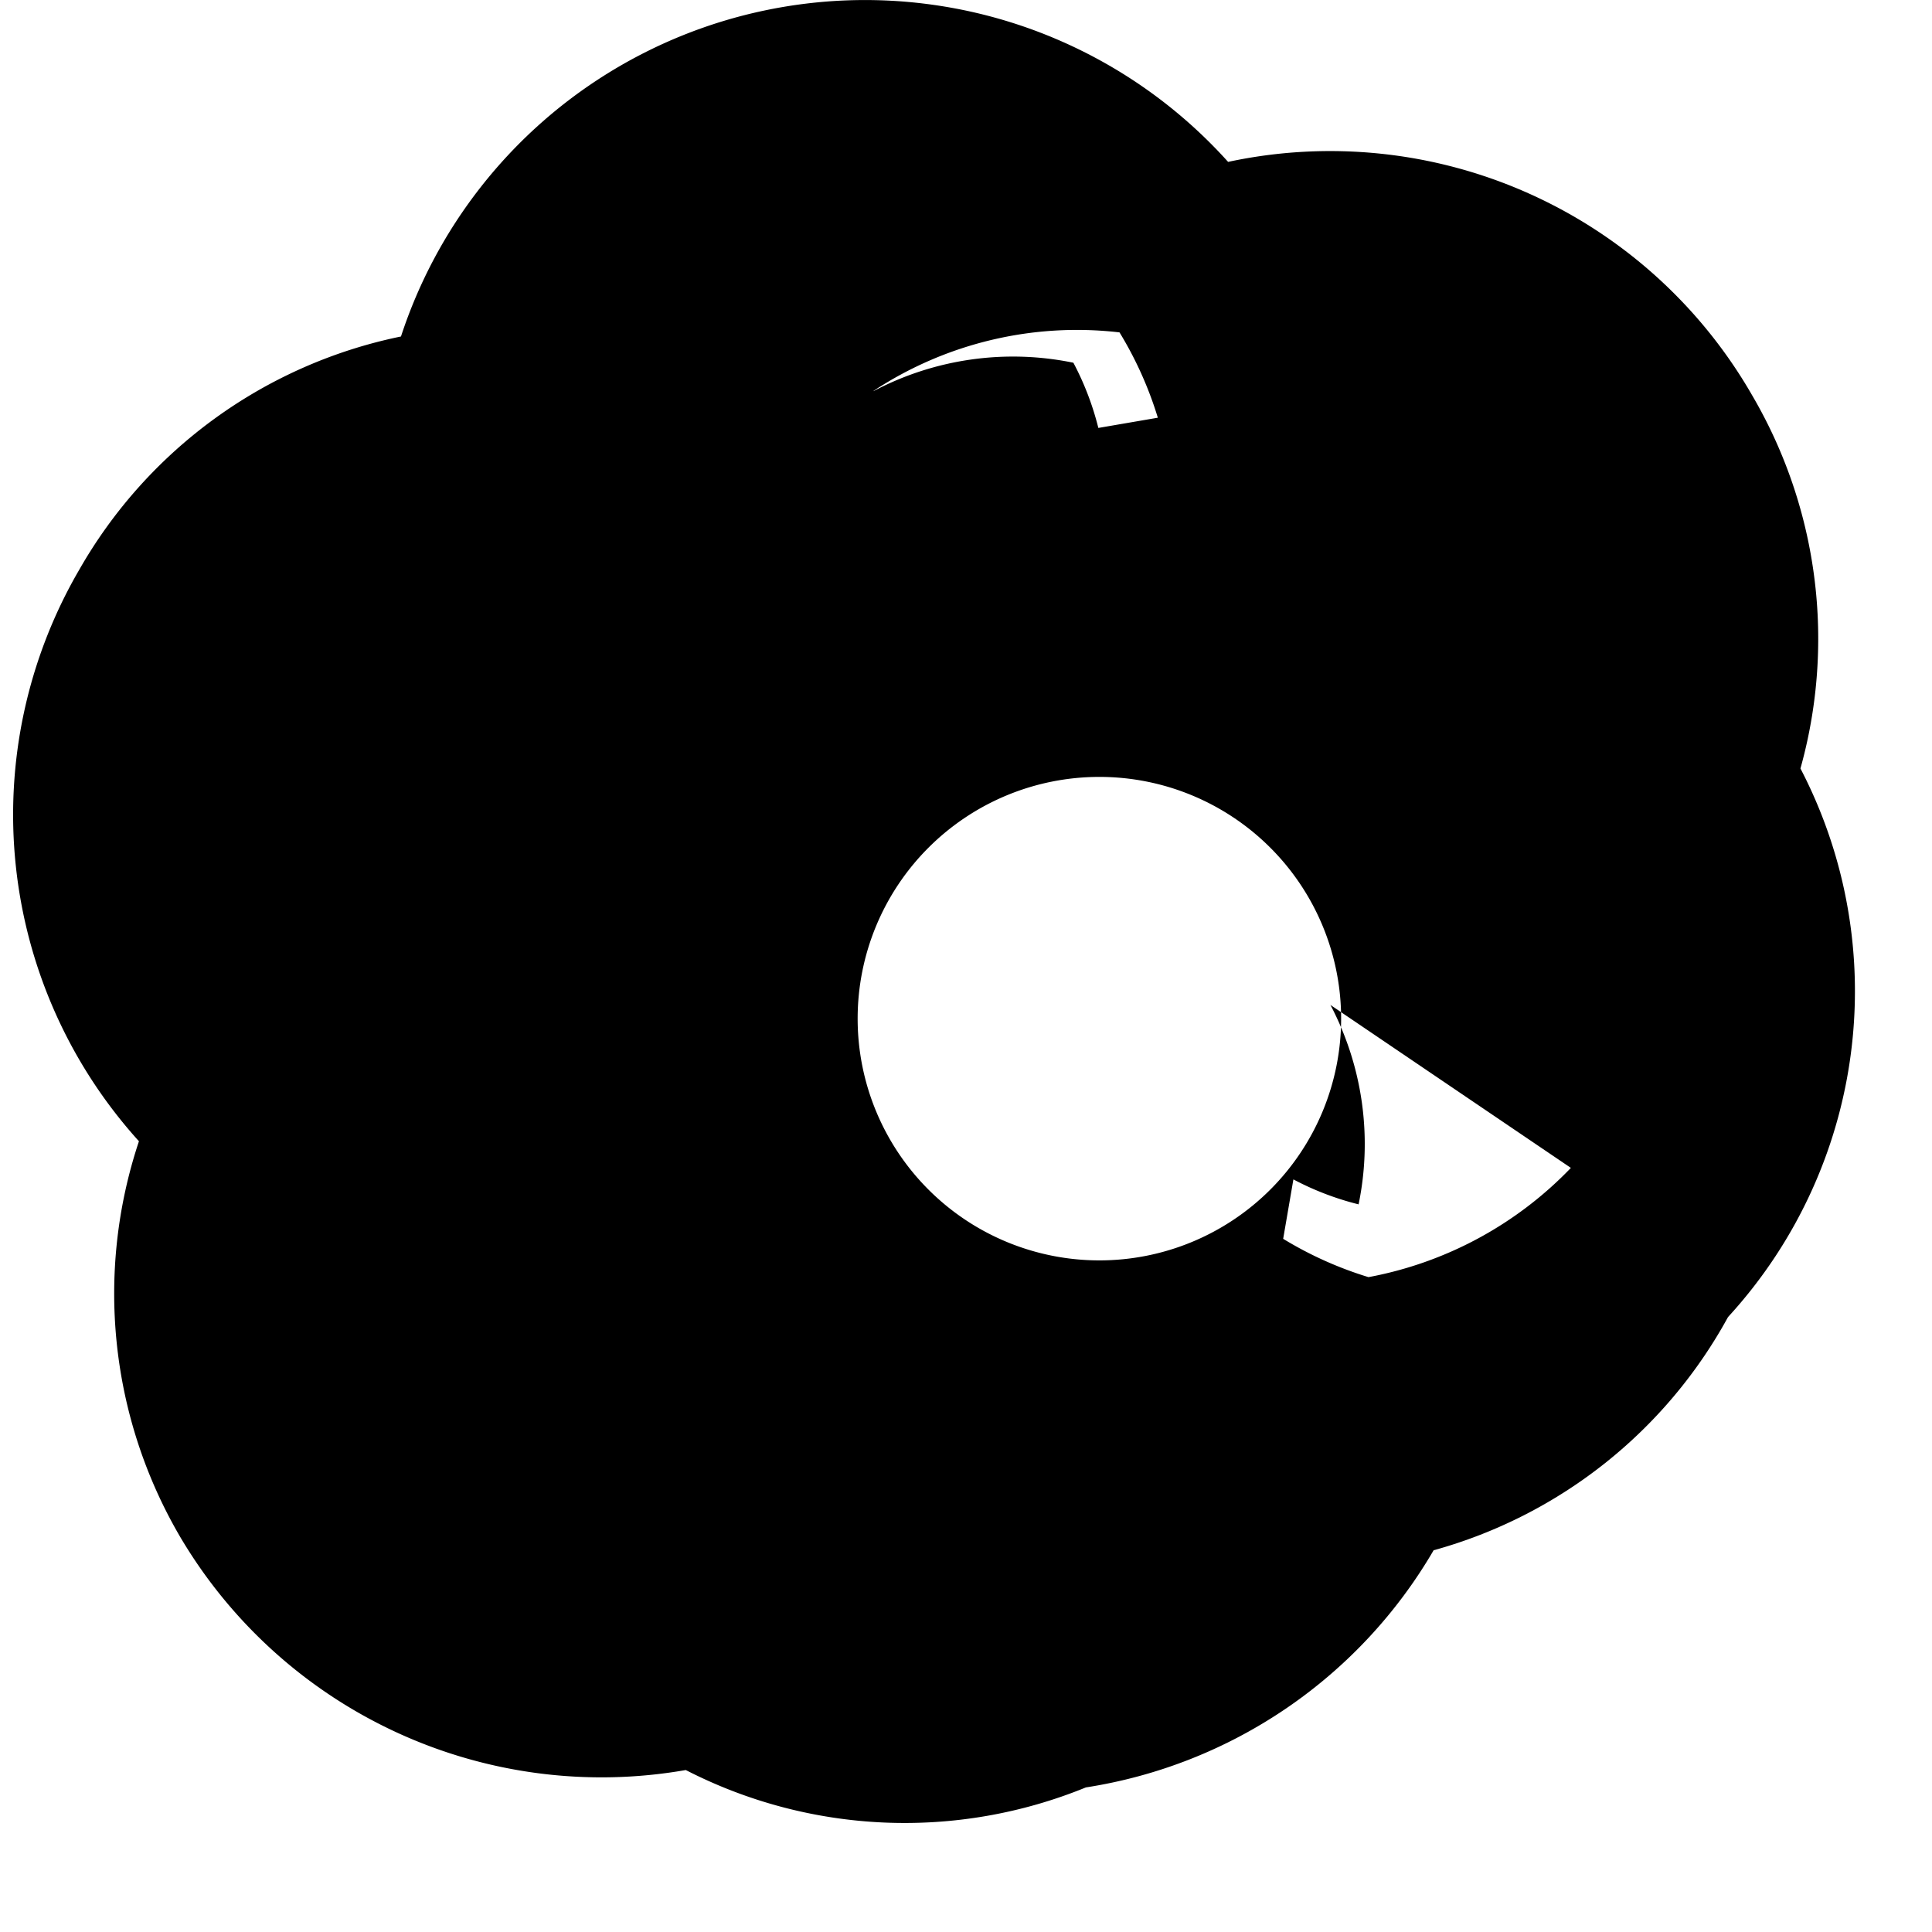 <svg xmlns="http://www.w3.org/2000/svg" viewBox="0 0 24 24" fill="currentColor">
  <path d="M22.282 9.821a5.985 5.985 0 0 0-.516-4.91 6.046 6.046 0 0 0-6.51-2.9A6.065 6.065 0 0 0 4.981 4.18a5.985 5.985 0 0 0-3.998 2.9 6.046 6.046 0 0 0 .743 7.097 5.98 5.98 0 0 0 .51 4.911 6.078 6.078 0 0 0 6.283 2.9 5.952 5.952 0 0 0 4.97.216 6.078 6.078 0 0 0 4.32-2.946 5.979 5.979 0 0 0 3.657-2.897 5.988 5.988 0 0 0 .743-7.097l-.027-.042zM10.854 4.854a4.595 4.595 0 0 1 3.053-.725 4.616 4.616 0 0 1 .476 1.06l-.739.127a3.573 3.573 0 0 0-.31-.81 3.714 3.714 0 0 0-2.474.348l-.006.006zm8.66 9.654a4.671 4.671 0 0 1-2.514 1.357 4.628 4.628 0 0 1-1.06-.476l.127-.738a3.573 3.573 0 0 0 .81.31 3.714 3.714 0 0 0-.348-2.474l-.006-.006zm-2.854-1.854a3.003 3.003 0 1 1-6.006 0 3.003 3.003 0 0 1 6.006 0z"/>
</svg>